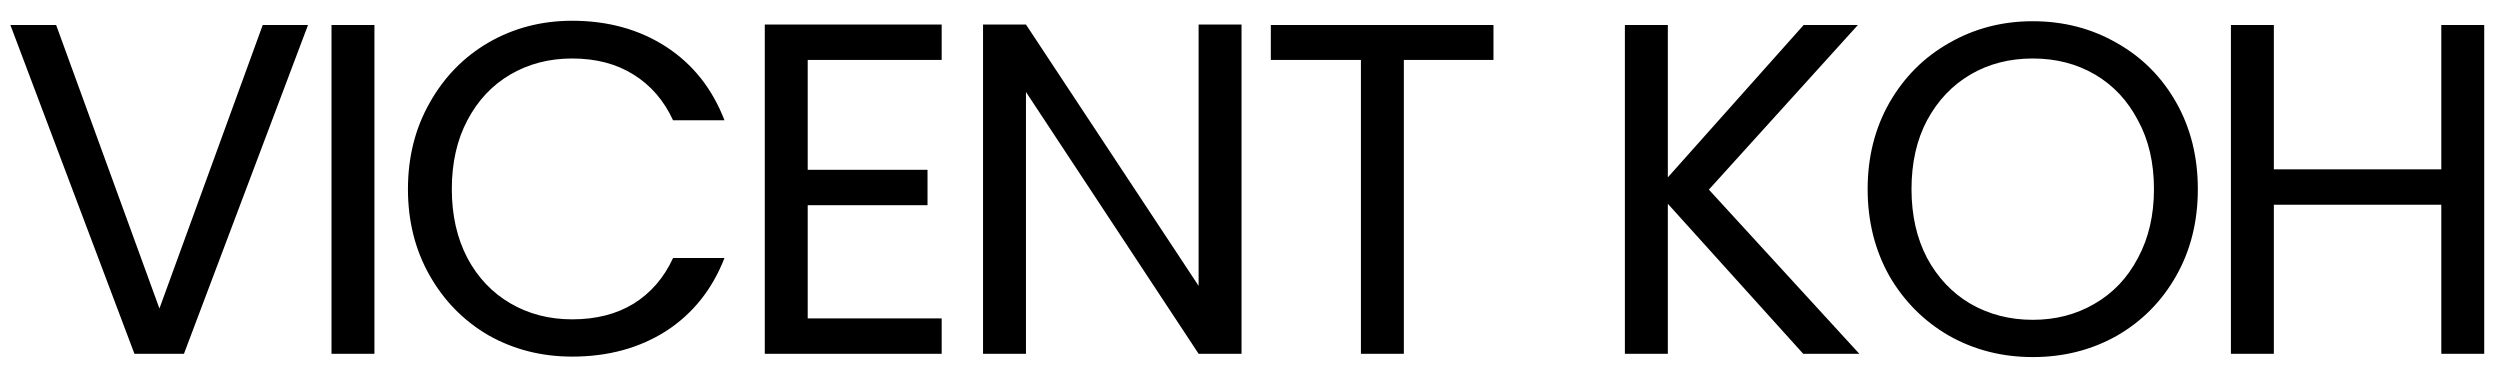 <svg width="106" height="16" viewBox="0 0 106 16" fill="none" xmlns="http://www.w3.org/2000/svg">
<path d="M13.06 1.06L7.8 15H5.7L0.44 1.06H2.38L6.76 13.08L11.14 1.06H13.06ZM15.876 1.06V15H14.056V1.06H15.876ZM17.297 8.02C17.297 6.66 17.604 5.44 18.218 4.36C18.831 3.267 19.664 2.413 20.718 1.8C21.784 1.187 22.964 0.88 24.258 0.88C25.777 0.88 27.104 1.247 28.238 1.98C29.371 2.713 30.198 3.753 30.718 5.1H28.538C28.151 4.26 27.591 3.613 26.858 3.16C26.137 2.707 25.271 2.48 24.258 2.48C23.284 2.48 22.411 2.707 21.637 3.16C20.864 3.613 20.258 4.26 19.817 5.1C19.378 5.927 19.157 6.9 19.157 8.02C19.157 9.127 19.378 10.1 19.817 10.94C20.258 11.767 20.864 12.407 21.637 12.86C22.411 13.313 23.284 13.54 24.258 13.54C25.271 13.54 26.137 13.32 26.858 12.88C27.591 12.427 28.151 11.78 28.538 10.94H30.718C30.198 12.273 29.371 13.307 28.238 14.04C27.104 14.76 25.777 15.12 24.258 15.12C22.964 15.12 21.784 14.82 20.718 14.22C19.664 13.607 18.831 12.76 18.218 11.68C17.604 10.6 17.297 9.38 17.297 8.02ZM34.247 2.54V7.2H39.327V8.7H34.247V13.5H39.927V15H32.427V1.04H39.927V2.54H34.247ZM52.641 15H50.821L43.501 3.9V15H41.681V1.04H43.501L50.821 12.12V1.04H52.641V15ZM63.323 1.06V2.54H59.523V15H57.703V2.54H53.883V1.06H63.323ZM76.456 15L70.716 8.64V15H68.895V1.06H70.716V7.52L76.475 1.06H78.775L72.456 8.04L78.835 15H76.456ZM86.188 15.14C84.895 15.14 83.715 14.84 82.648 14.24C81.582 13.627 80.735 12.78 80.108 11.7C79.495 10.607 79.188 9.38 79.188 8.02C79.188 6.66 79.495 5.44 80.108 4.36C80.735 3.267 81.582 2.42 82.648 1.82C83.715 1.207 84.895 0.9 86.188 0.9C87.495 0.9 88.681 1.207 89.748 1.82C90.815 2.42 91.655 3.26 92.268 4.34C92.882 5.42 93.188 6.647 93.188 8.02C93.188 9.393 92.882 10.62 92.268 11.7C91.655 12.78 90.815 13.627 89.748 14.24C88.681 14.84 87.495 15.14 86.188 15.14ZM86.188 13.56C87.162 13.56 88.035 13.333 88.808 12.88C89.595 12.427 90.208 11.78 90.648 10.94C91.102 10.1 91.328 9.127 91.328 8.02C91.328 6.9 91.102 5.927 90.648 5.1C90.208 4.26 89.602 3.613 88.828 3.16C88.055 2.707 87.175 2.48 86.188 2.48C85.201 2.48 84.322 2.707 83.548 3.16C82.775 3.613 82.162 4.26 81.708 5.1C81.268 5.927 81.048 6.9 81.048 8.02C81.048 9.127 81.268 10.1 81.708 10.94C82.162 11.78 82.775 12.427 83.548 12.88C84.335 13.333 85.215 13.56 86.188 13.56ZM105.331 1.06V15H103.511V8.68H96.411V15H94.591V1.06H96.411V7.18H103.511V1.06H105.331Z" fill="black"/>
</svg>
